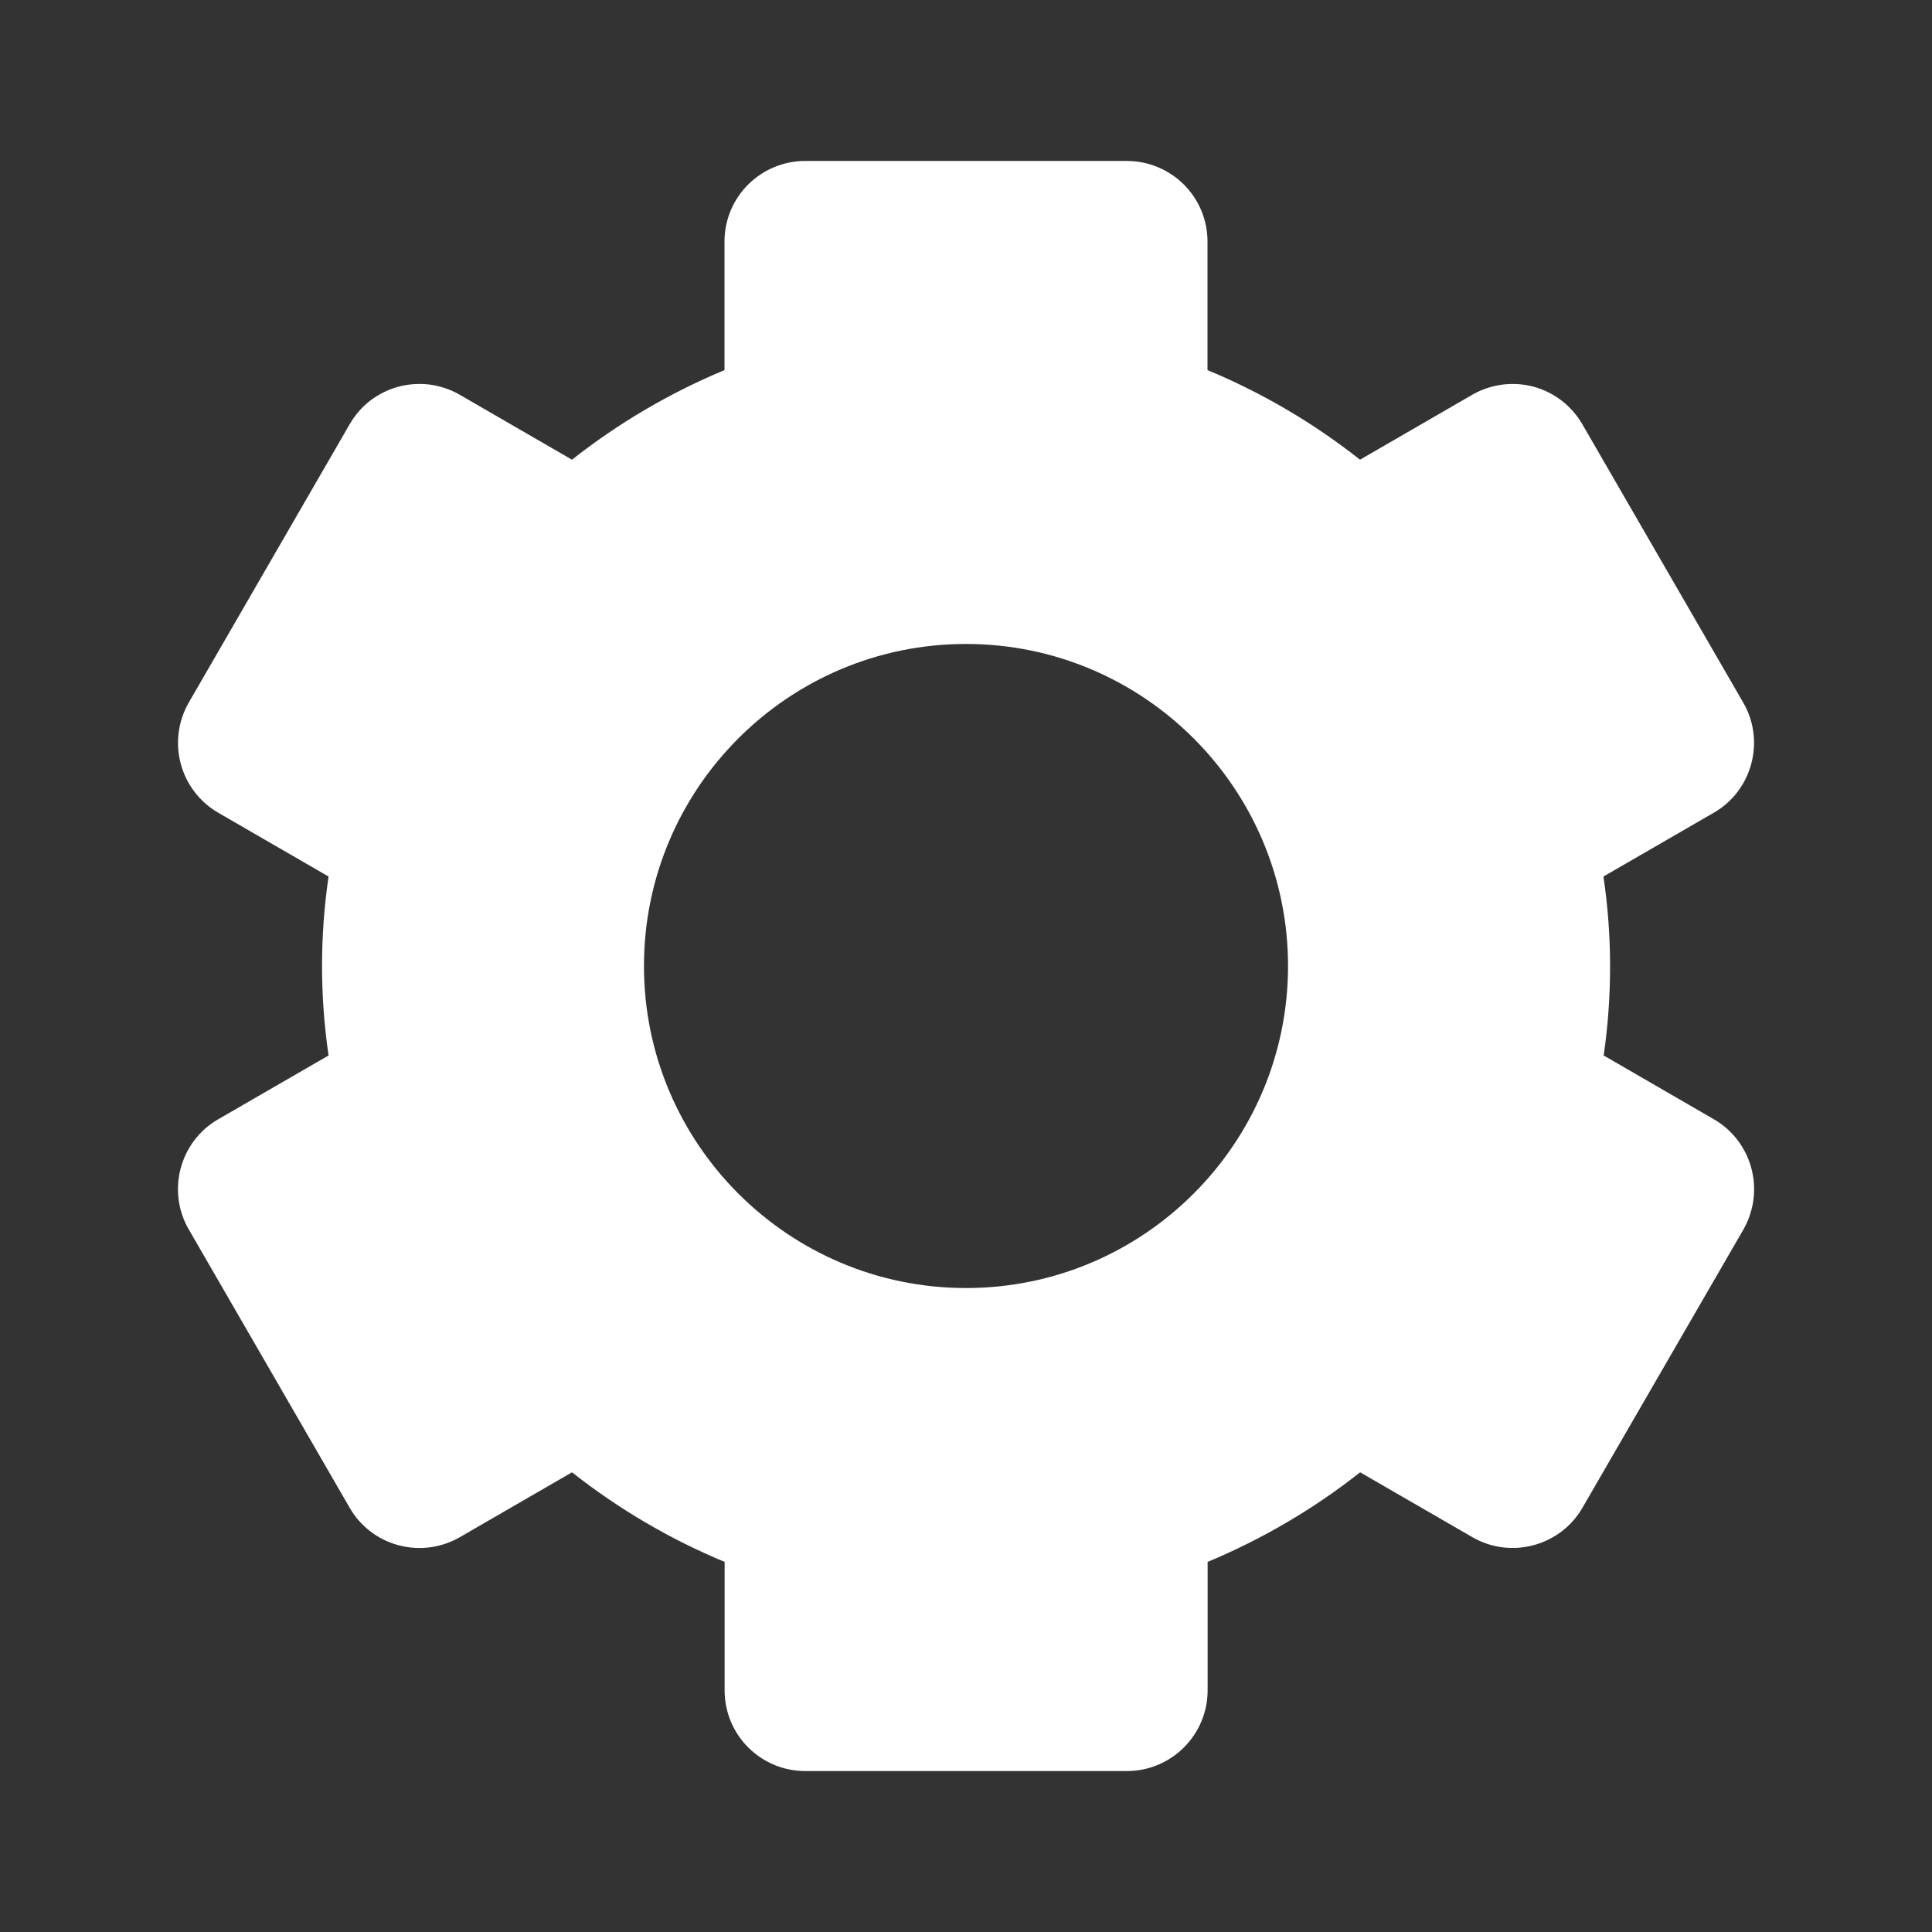 <svg width="16" height="16" viewBox="0 0 16 16" fill="none" xmlns="http://www.w3.org/2000/svg">
<rect x="0" y="0" width="16" height="16" fill="#333333" stroke="none"/>
<path d="M1.563 10.181L2.896 12.487C2.984 12.64 3.13 12.752 3.301 12.797C3.472 12.843 3.654 12.819 3.807 12.731L4.737 12.193C5.124 12.498 5.551 12.748 6.001 12.935V14C6.001 14.177 6.071 14.346 6.196 14.471C6.321 14.596 6.49 14.667 6.667 14.667H9.334C9.511 14.667 9.68 14.596 9.805 14.471C9.93 14.346 10.001 14.177 10.001 14V12.935C10.454 12.746 10.879 12.497 11.264 12.193L12.195 12.731C12.513 12.914 12.922 12.804 13.105 12.487L14.439 10.181C14.526 10.027 14.55 9.846 14.504 9.675C14.459 9.505 14.348 9.359 14.195 9.27L13.281 8.741C13.352 8.25 13.352 7.75 13.279 7.259L14.194 6.73C14.511 6.547 14.621 6.137 14.437 5.819L13.104 3.513C13.015 3.36 12.87 3.248 12.699 3.202C12.528 3.157 12.346 3.181 12.193 3.269L11.263 3.807C10.878 3.503 10.453 3.253 10 3.065V2C10 1.823 9.93 1.654 9.805 1.529C9.68 1.404 9.51 1.333 9.333 1.333H6.667C6.49 1.333 6.32 1.404 6.195 1.529C6.07 1.654 6 1.823 6 2V3.065C5.547 3.254 5.122 3.503 4.737 3.807L3.807 3.269C3.731 3.225 3.647 3.197 3.56 3.185C3.474 3.174 3.385 3.18 3.301 3.202C3.216 3.225 3.137 3.264 3.067 3.317C2.998 3.37 2.94 3.437 2.896 3.513L1.563 5.819C1.475 5.973 1.451 6.154 1.497 6.325C1.542 6.495 1.653 6.641 1.806 6.73L2.721 7.259C2.649 7.75 2.649 8.25 2.721 8.741L1.806 9.27C1.489 9.453 1.379 9.863 1.563 10.181ZM8 5.333C9.471 5.333 10.667 6.529 10.667 8C10.667 9.471 9.471 10.667 8 10.667C6.529 10.667 5.333 9.471 5.333 8C5.333 6.529 6.529 5.333 8 5.333Z" fill="white"/>
</svg>
